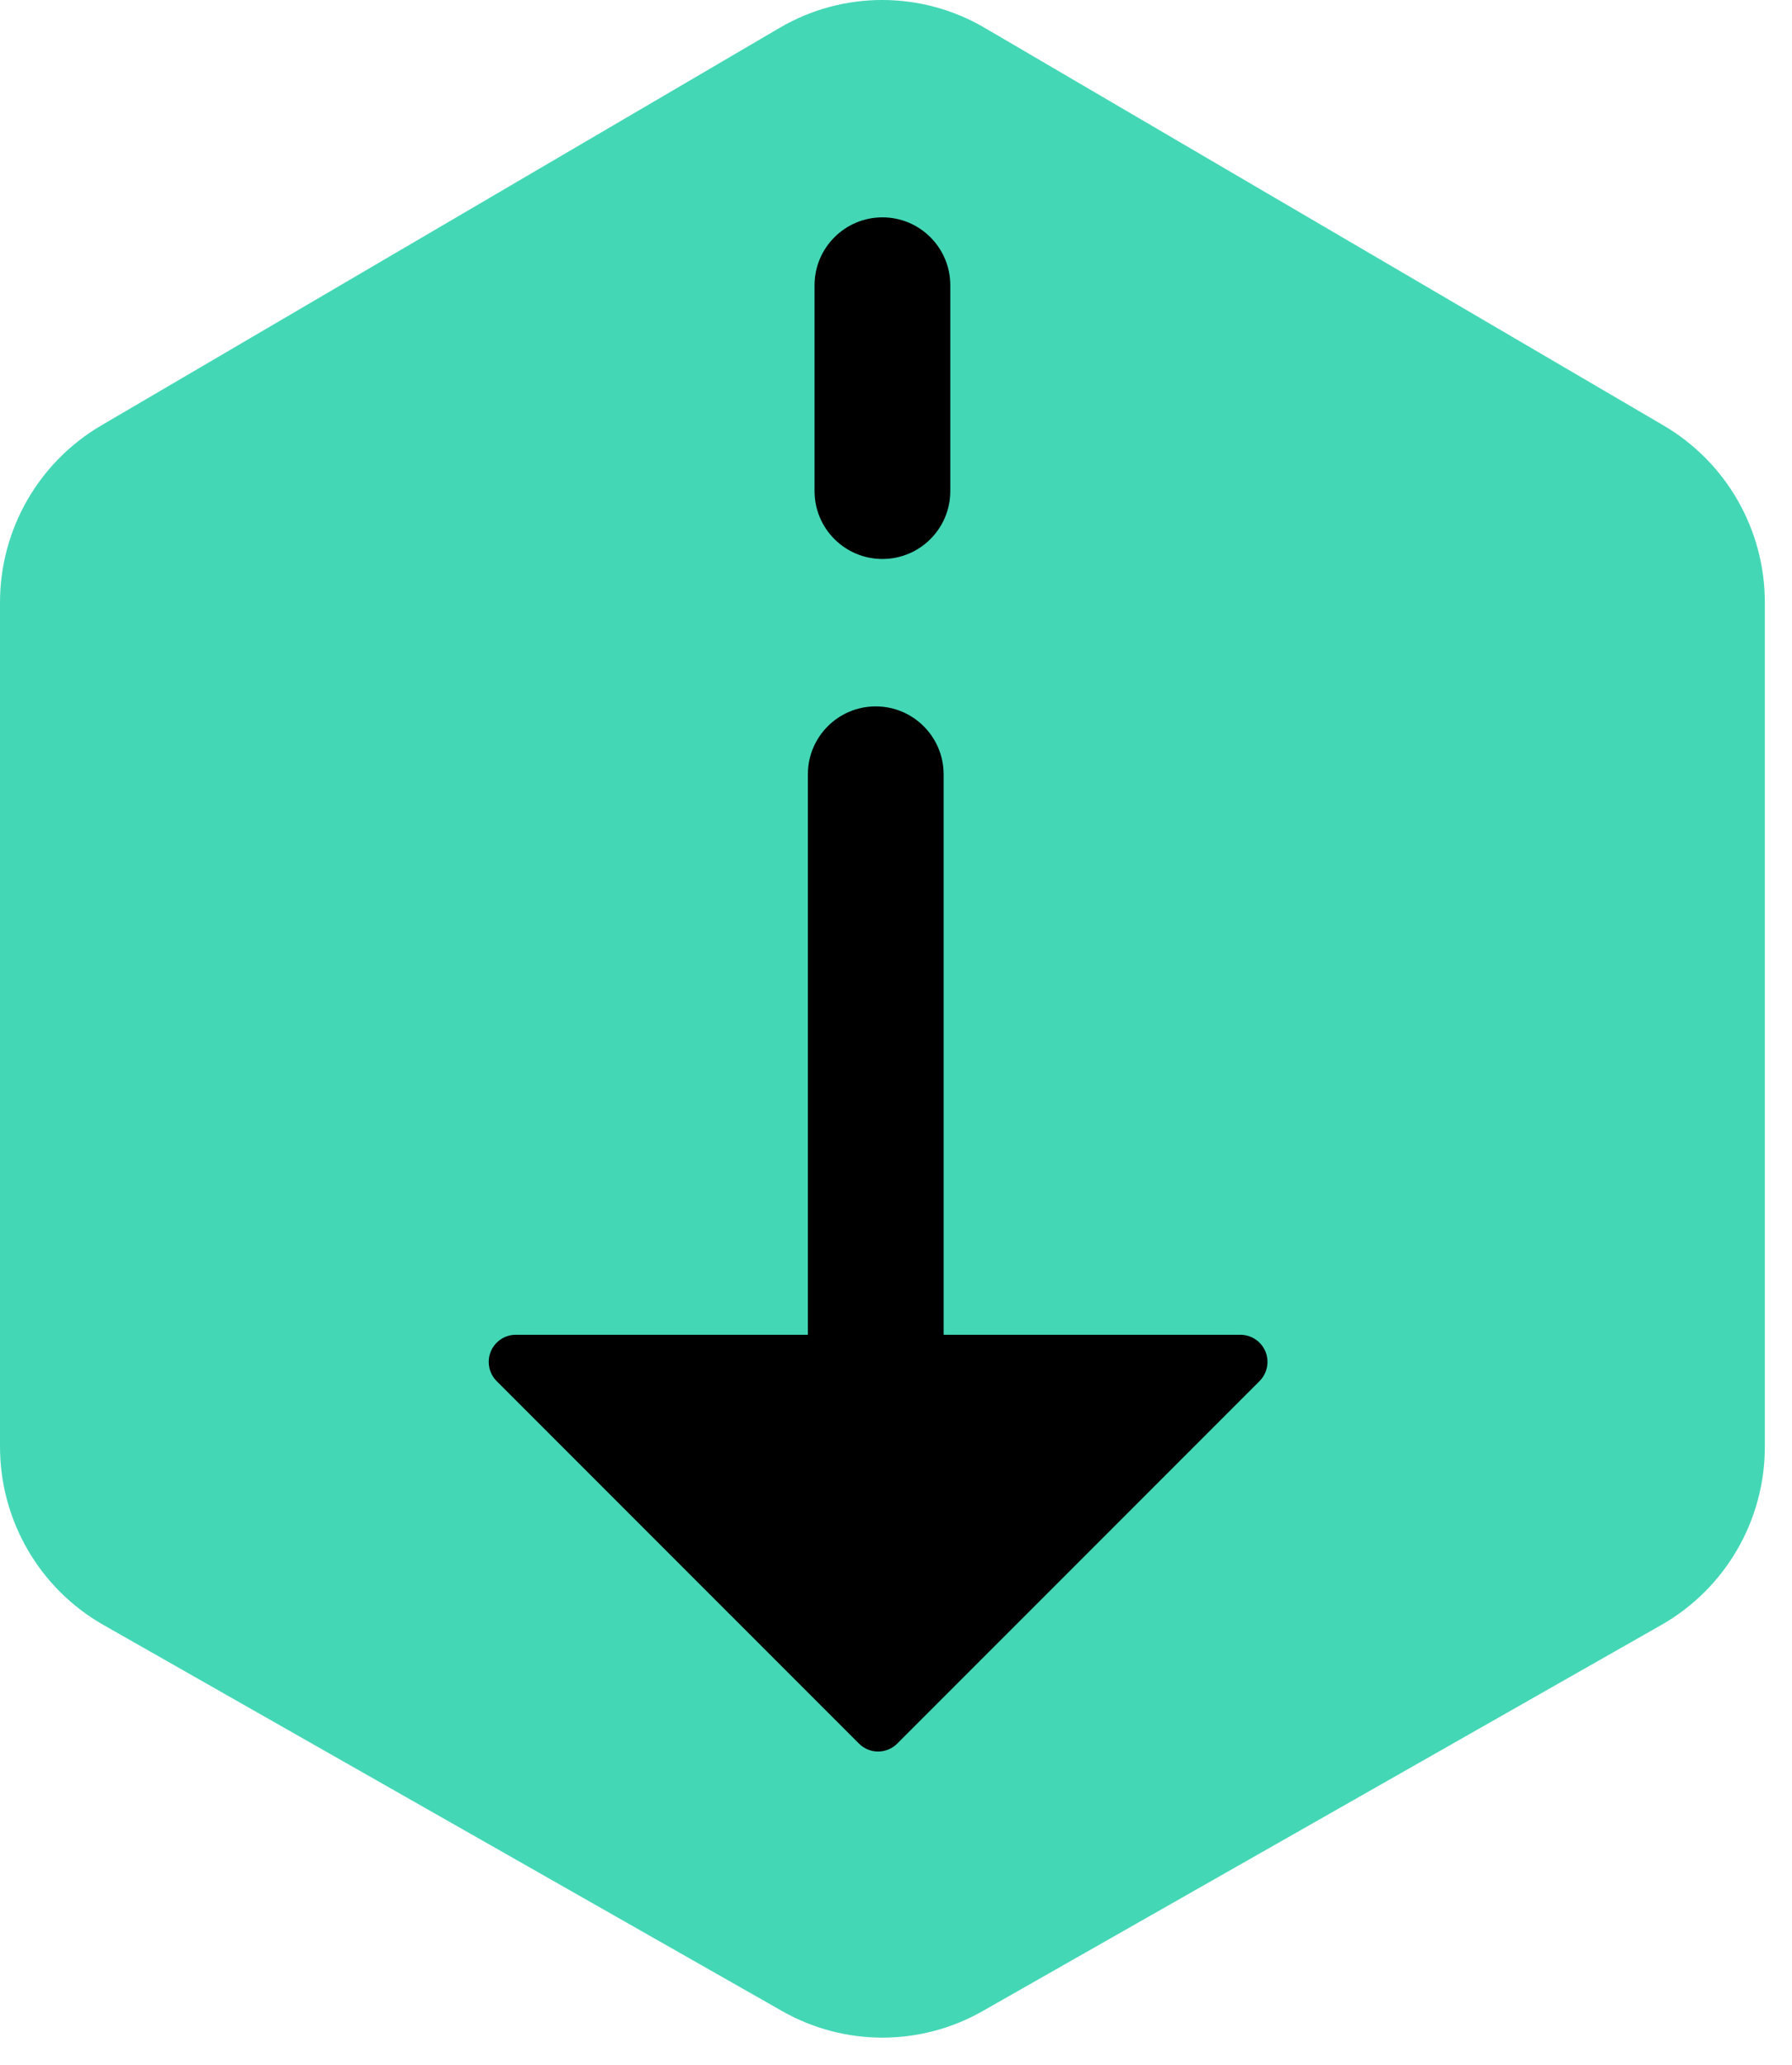 <?xml version="1.0" encoding="UTF-8"?>
<svg  viewBox="0 0 33 38" version="1.1" xmlns="http://www.w3.org/2000/svg" xmlns:xlink="http://www.w3.org/1999/xlink">
    <g id="H5暗黑" stroke="none" stroke-width="1" fill="none" fill-rule="evenodd">
        <g id="0-H5首页" transform="translate(-188, -1471)">
            <g id="编组" transform="translate(188, 1471)">
                <path d="M30.636,7.831 L18.133,0.512 C16.967,-0.171 15.523,-0.171 14.358,0.512 L1.863,7.831 C0.707,8.509 -0.001,9.75 2.19107772e-06,11.089 L2.19107772e-06,26.623 C2.19107772e-06,27.982 0.728,29.236 1.904,29.904 L14.404,37.011 C15.548,37.662 16.951,37.662 18.095,37.011 L30.595,29.904 C31.774,29.233 32.501,27.98 32.5,26.623 L32.5,11.089 C32.501,9.749 31.792,8.509 30.636,7.831 Z" id="形状备份" fill="#44D7B6" fill-rule="nonzero"></path>
                <path d="M16.25,10.287 C16.94,10.287 17.5,9.728 17.5,9.037 L17.5,5.25 C17.5,4.56 16.94,4 16.25,4 C15.56,4 15,4.56 15,5.25 L15,9.037 C15,9.728 15.56,10.287 16.25,10.287 Z" id="路径" fill="#000000"></path>
                <path d="M9.5,24.564 C9.298,24.564 9.116,24.685 9.038,24.872 C8.961,25.059 9.003,25.274 9.147,25.418 L15.817,32.087 C15.91,32.181 16.038,32.234 16.17,32.234 C16.303,32.234 16.43,32.181 16.524,32.087 L23.194,25.418 C23.337,25.274 23.38,25.059 23.303,24.872 C23.225,24.685 23.043,24.564 22.84,24.564 L17.377,24.564 L17.377,14.25 C17.377,13.56 16.817,13 16.127,13 C15.436,13 14.877,13.56 14.877,14.25 L14.877,24.564 L9.5,24.564 L9.5,24.564 Z" id="路径" fill="#000000"></path>
            </g>
        </g>
    </g>
</svg>